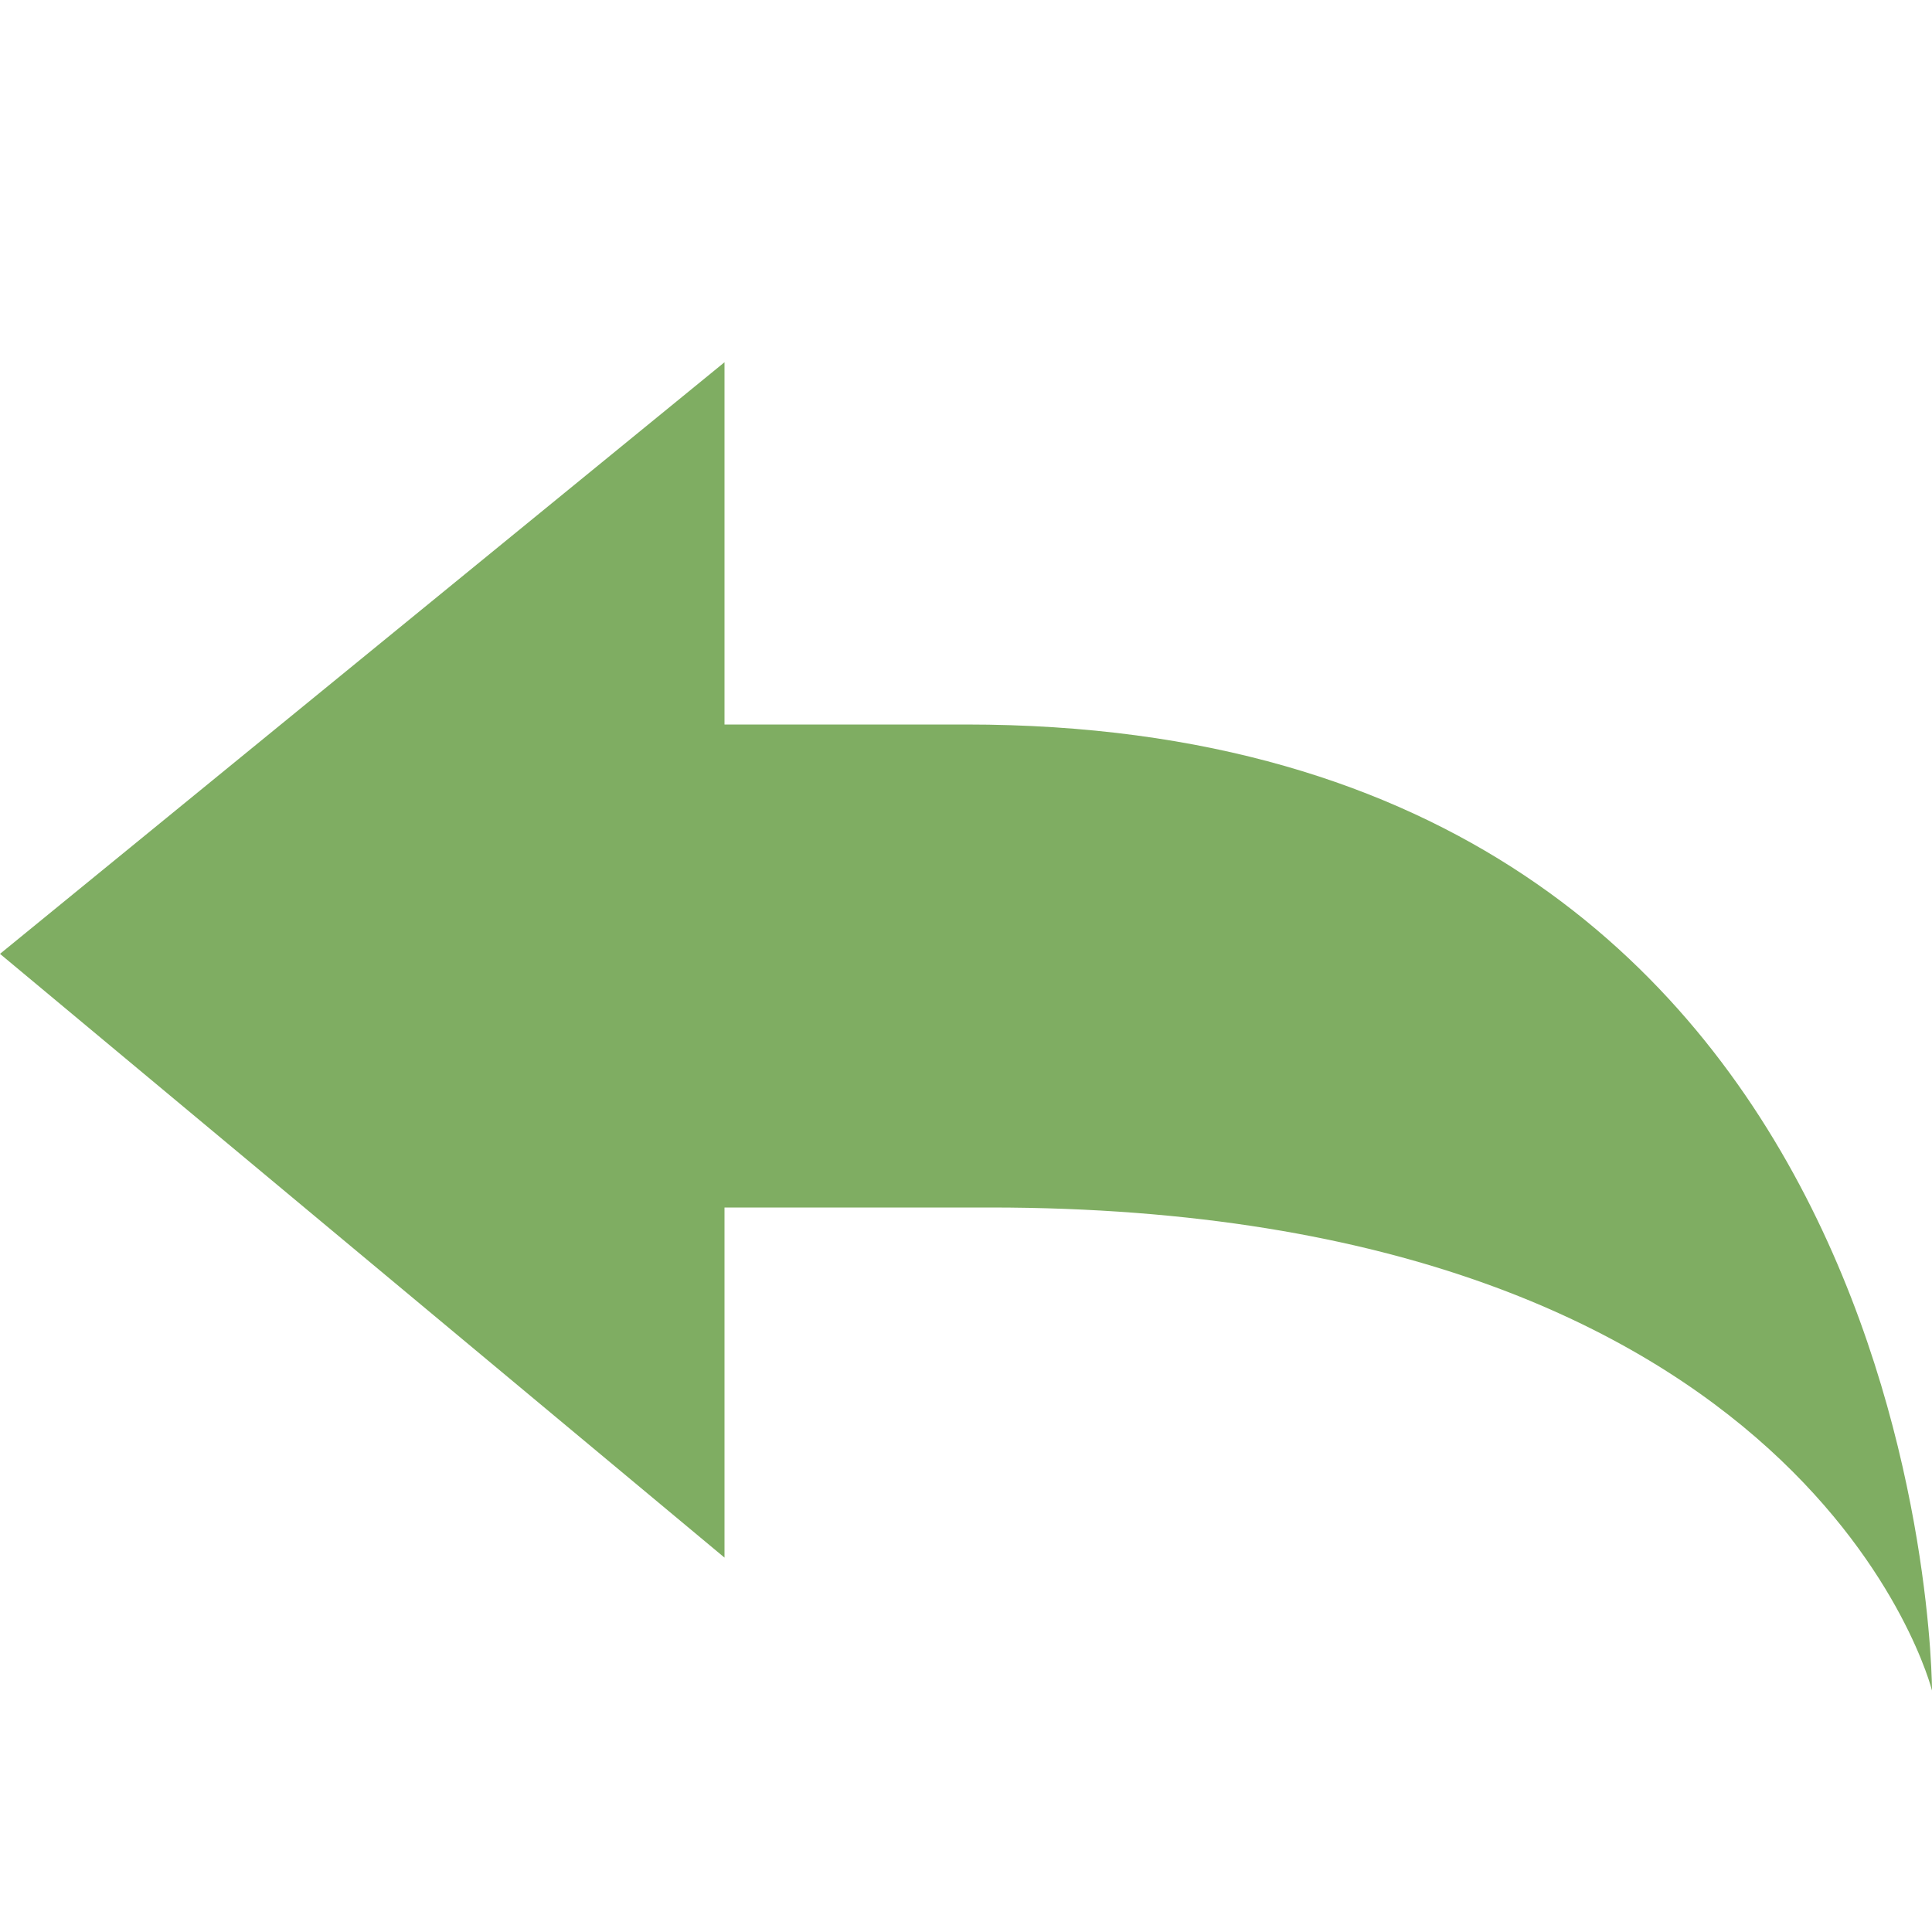<svg width="14" height="14" viewBox="0 0 14 14" fill="none" xmlns="http://www.w3.org/2000/svg">
<path d="M0 6.912L5.25 2.625V5.25H7C14 5.25 14 12.25 14 12.25C14 12.25 13.125 8.75 7.175 8.75H5.25V11.287L0 6.912Z" fill="#7FAD62"/>
</svg>
